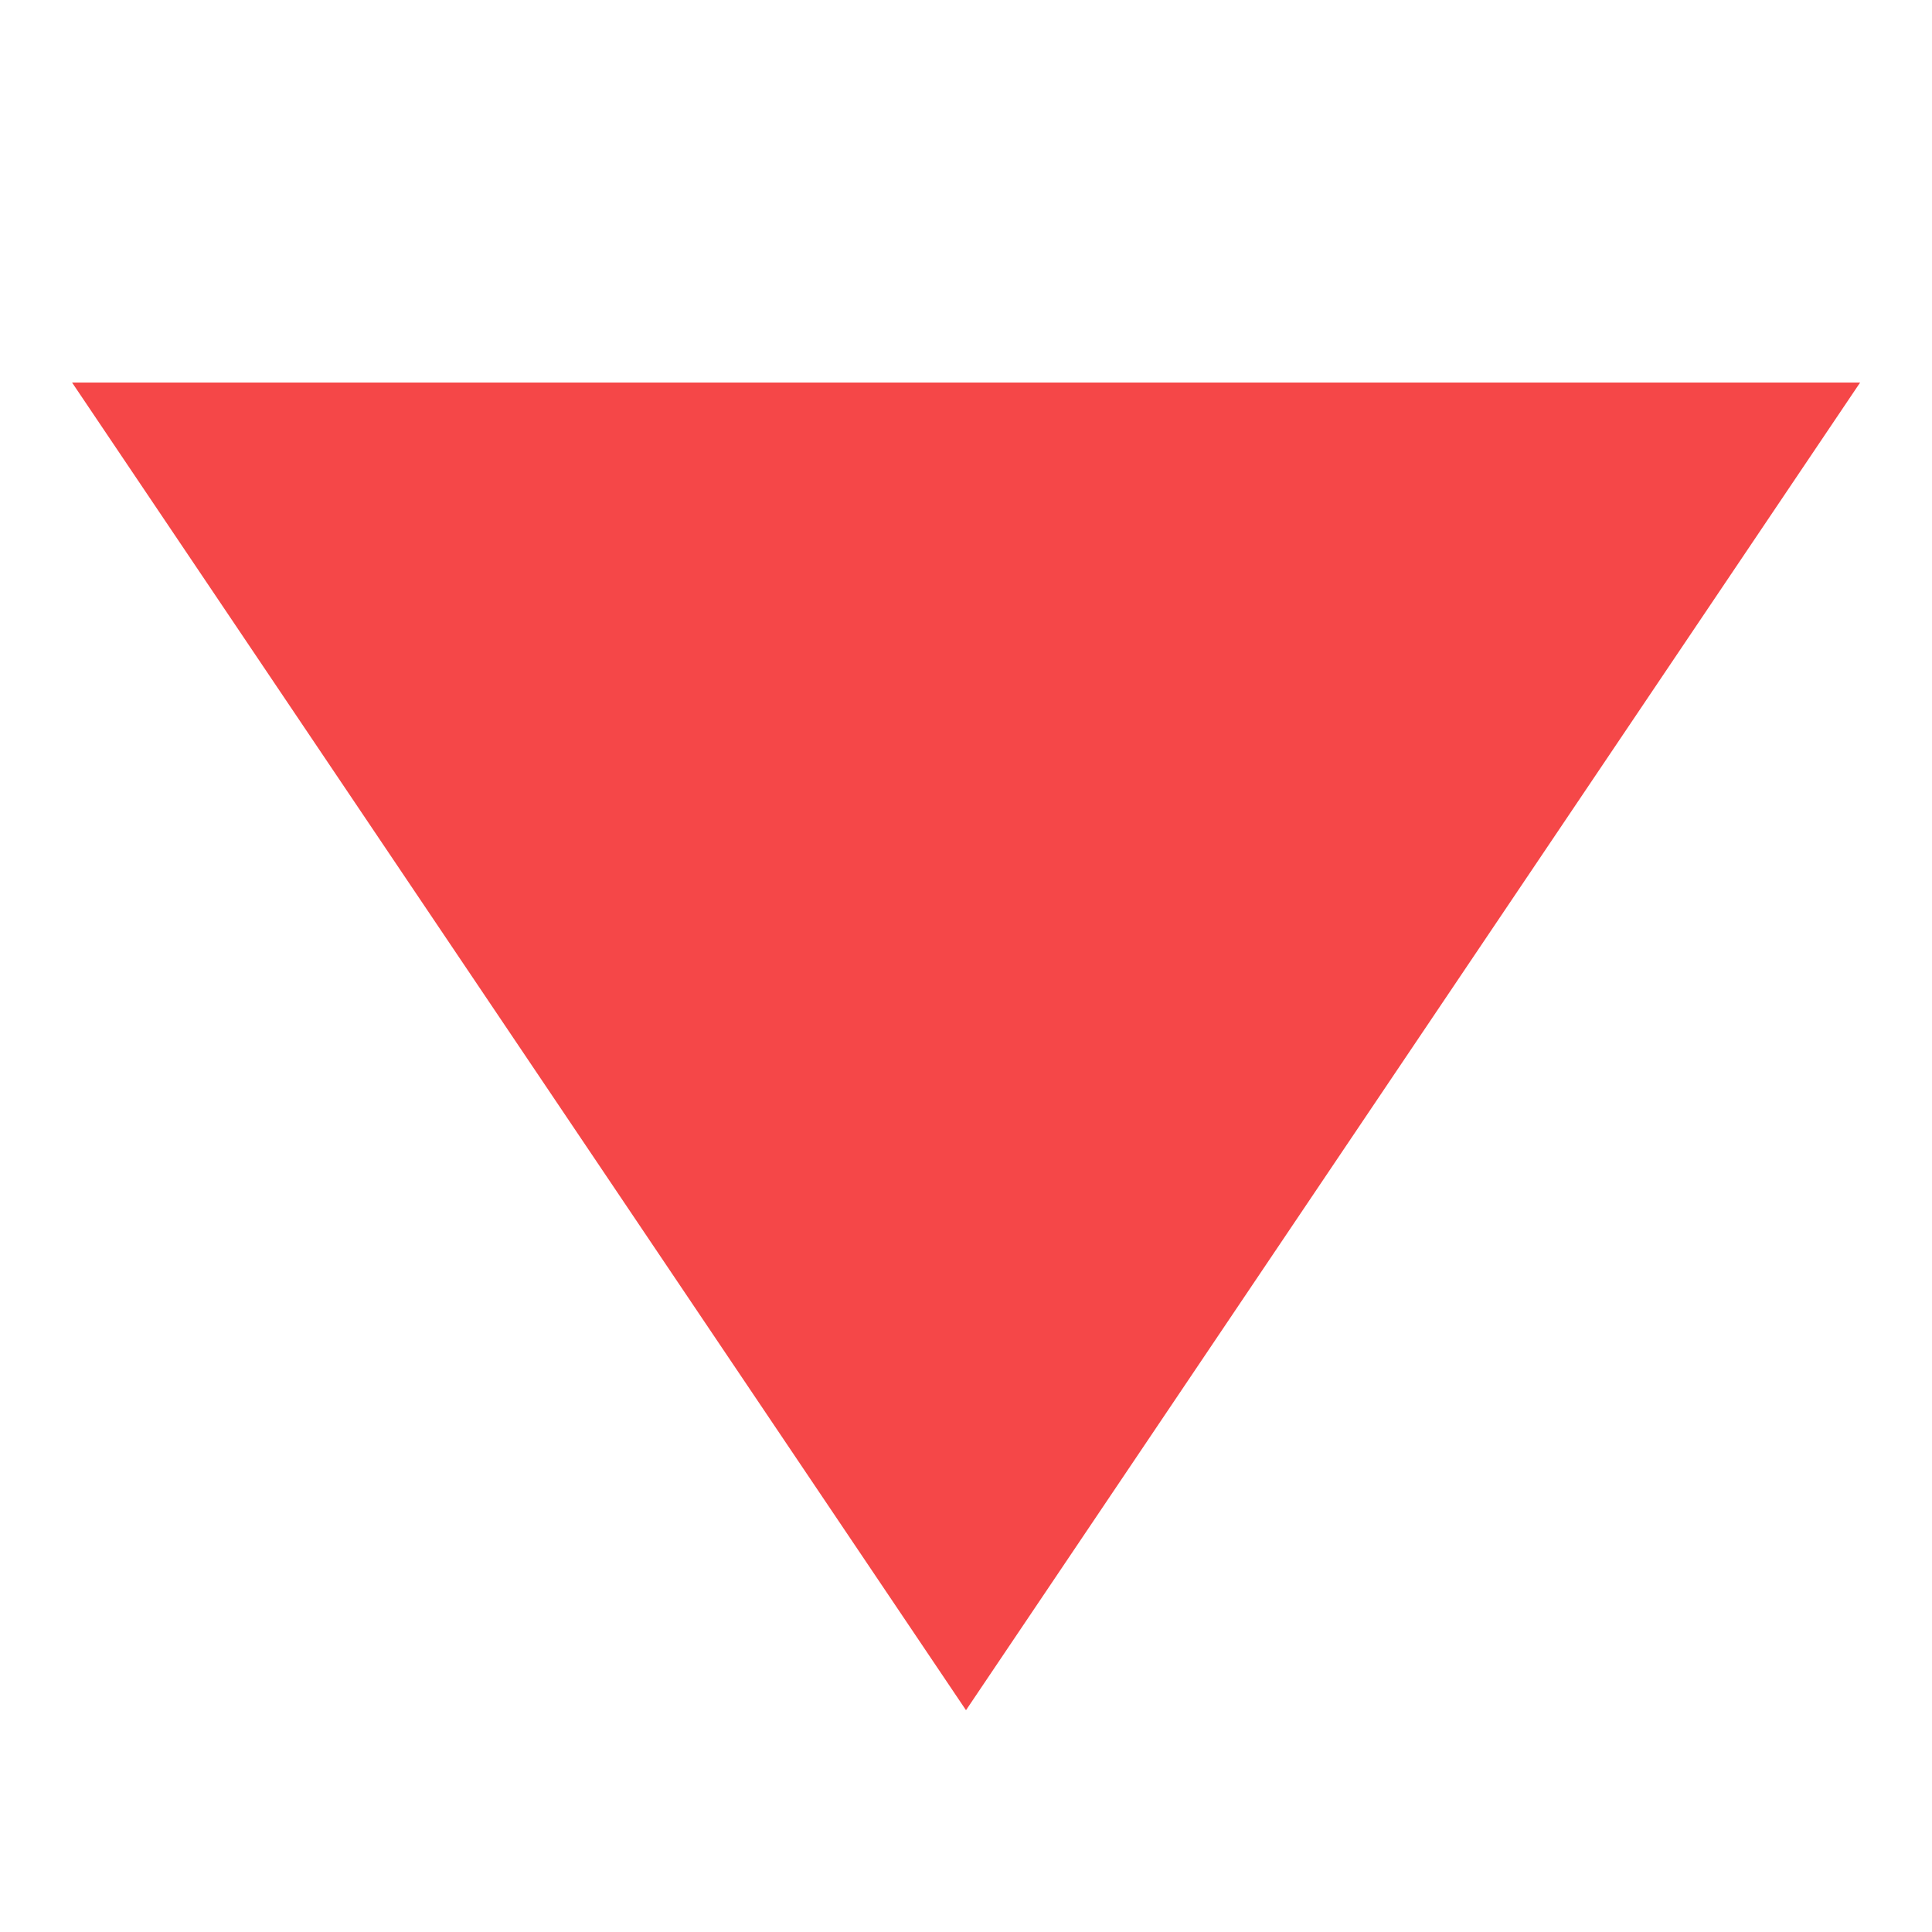 <svg id="arrow-up-s-fill_1_" data-name="arrow-up-s-fill (1)" xmlns="http://www.w3.org/2000/svg" width="10" height="10" viewBox="0 0 10 10">
  <path id="Path_80" data-name="Path 80" d="M0,10H10V0H0Z" fill="none"/>
  <path id="Path_81" data-name="Path 81" d="M10.627,14.872,15.255,8H6Z" transform="translate(-5.627 -6.02)" fill="#f54748"/>
</svg>
